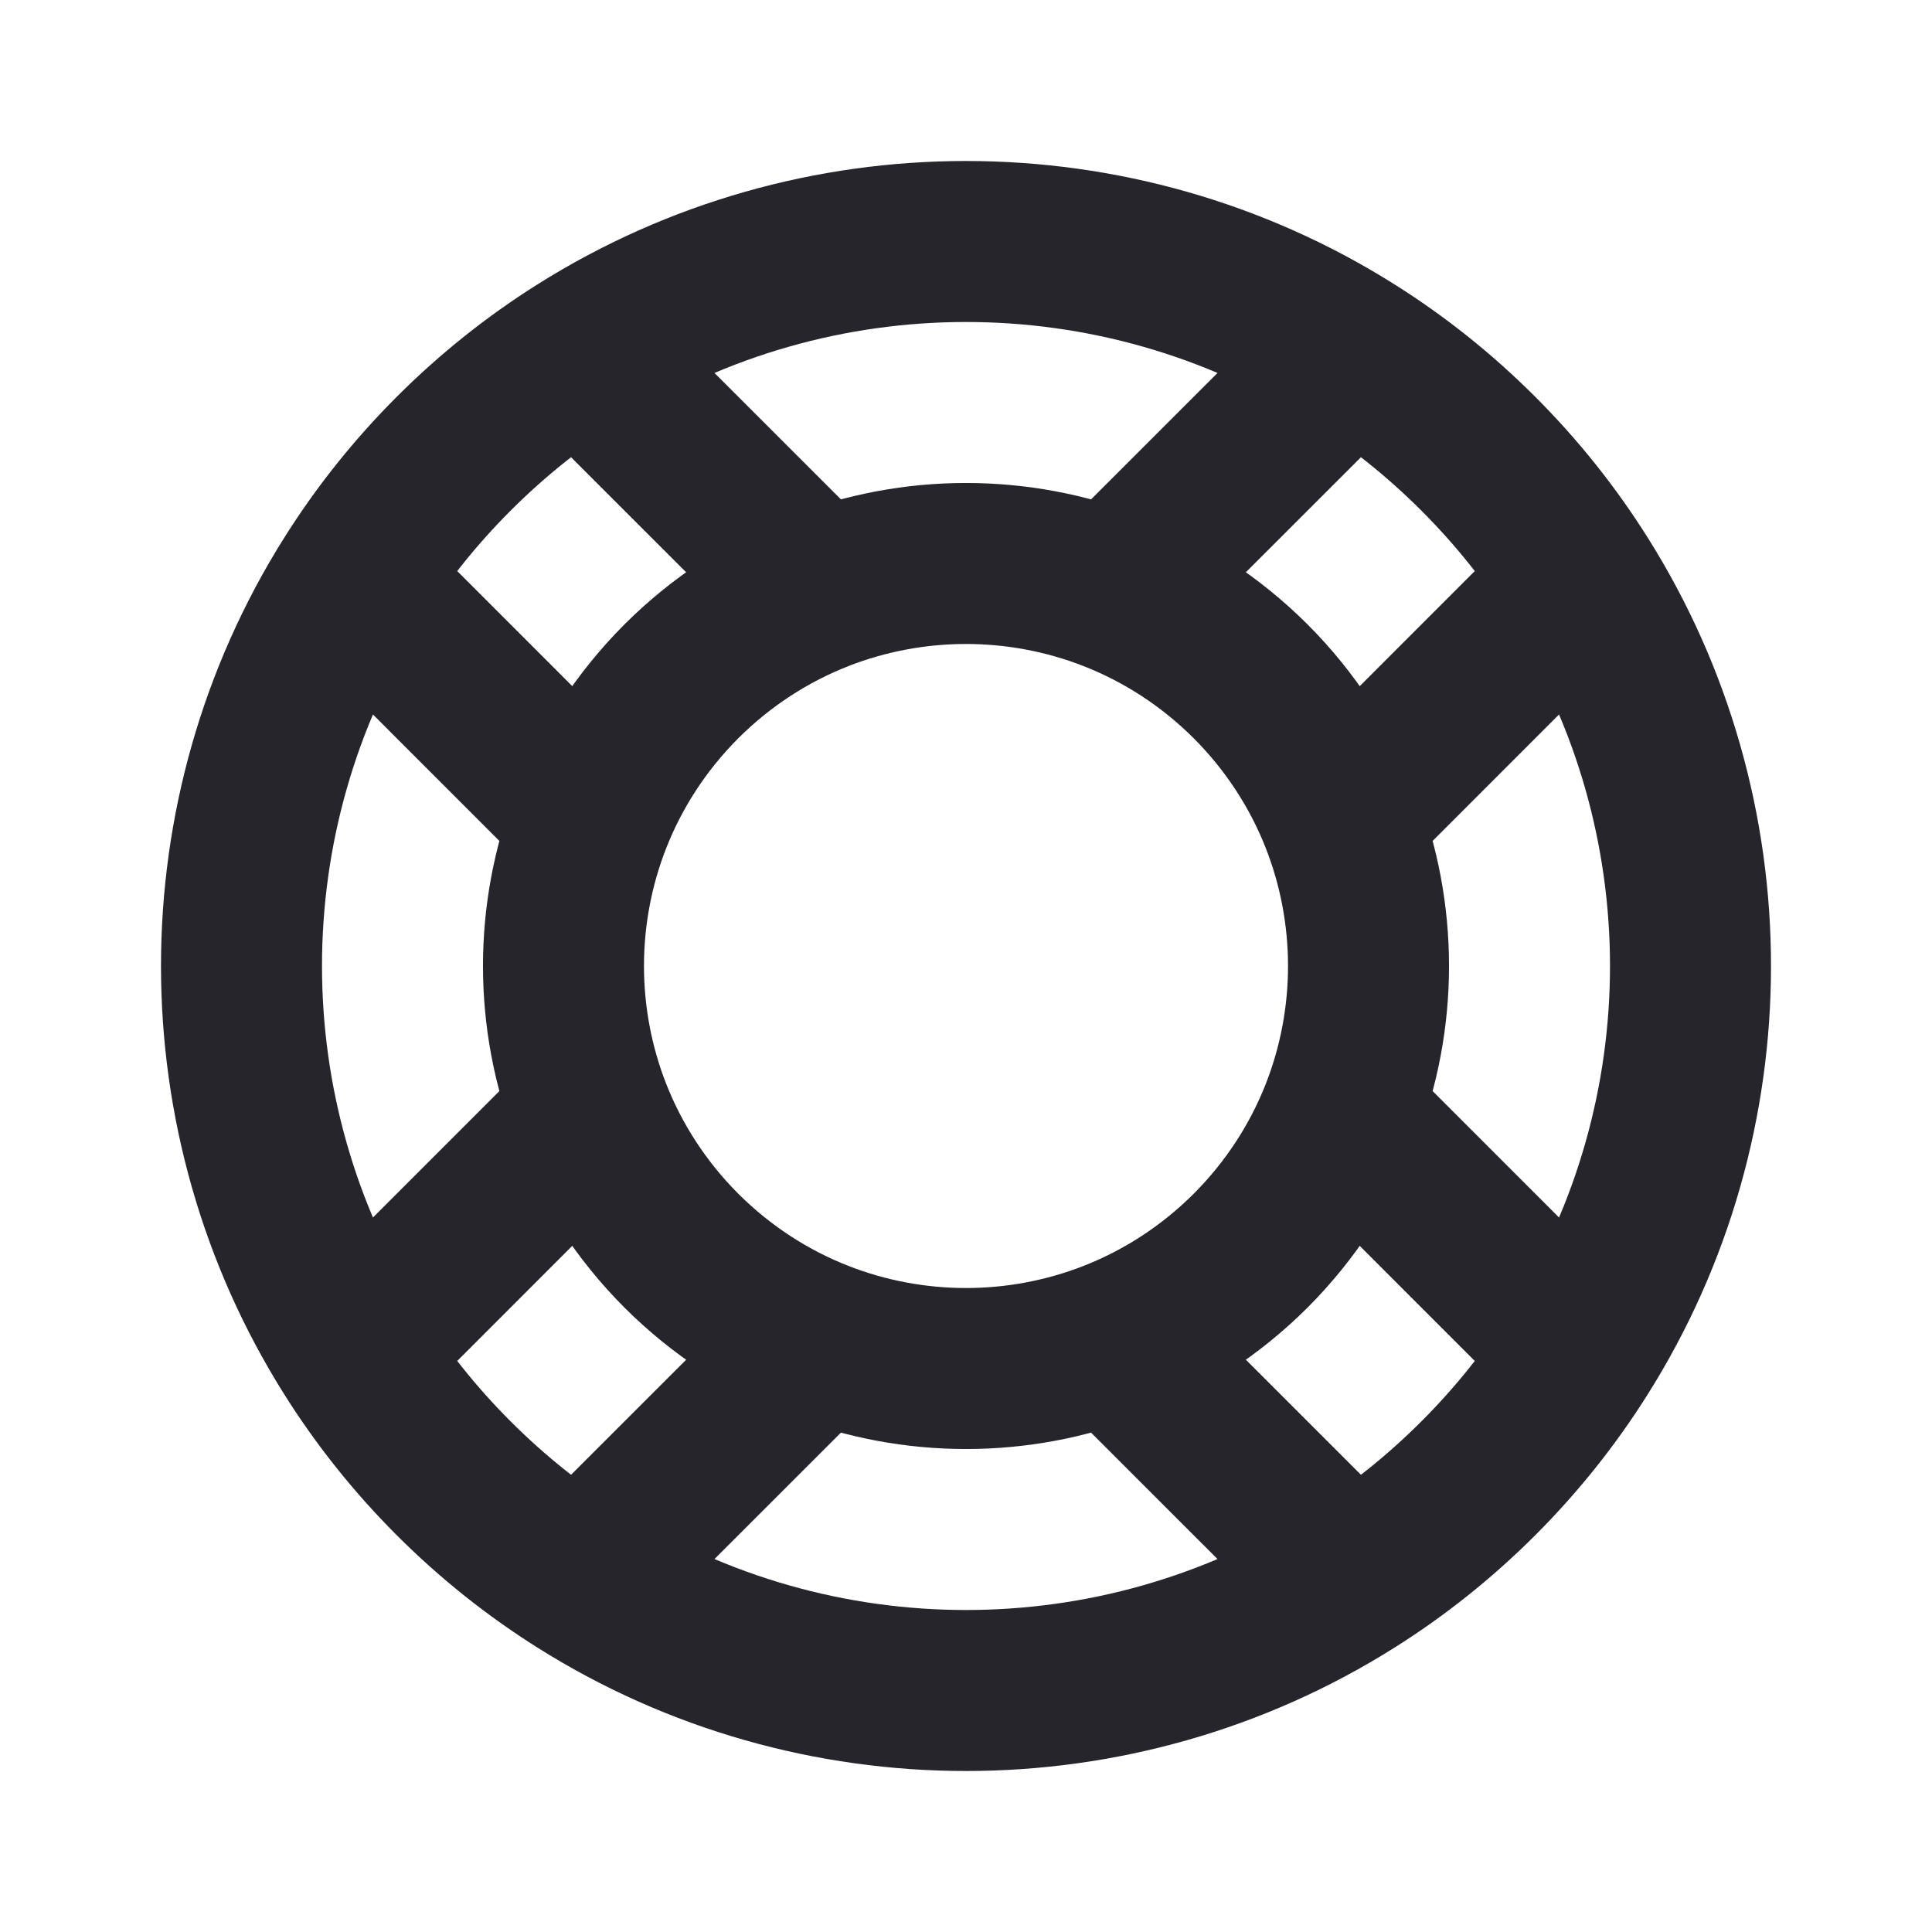 <svg width="24" height="24" viewBox="0 0 24 24" fill="none" xmlns="http://www.w3.org/2000/svg">
<path d="M7.344 10.173C7.588 9.551 7.962 8.967 8.464 8.464C8.967 7.962 9.551 7.588 10.173 7.344M7.344 10.173L4.38 7.208M7.344 10.173C6.885 11.345 6.885 12.655 7.344 13.827M4.38 7.208C4.731 6.65 5.15 6.122 5.636 5.636C6.122 5.15 6.65 4.731 7.208 4.38M4.38 7.208C2.54 10.127 2.54 13.873 4.38 16.792M10.173 7.344L7.208 4.38M10.173 7.344C11.345 6.885 12.655 6.885 13.827 7.344M7.208 4.38C10.127 2.54 13.873 2.54 16.792 4.38M13.827 7.344C14.449 7.588 15.033 7.962 15.536 8.464C16.038 8.967 16.412 9.551 16.656 10.173M13.827 7.344L16.792 4.38M16.792 4.38C17.35 4.731 17.878 5.15 18.364 5.636C18.85 6.122 19.269 6.65 19.62 7.208M16.656 10.173L19.62 7.208M16.656 10.173C17.115 11.345 17.115 12.655 16.656 13.827M19.62 7.208C21.46 10.127 21.46 13.873 19.62 16.792M13.827 16.656C14.449 16.412 15.033 16.038 15.536 15.536C16.038 15.033 16.412 14.449 16.656 13.827M13.827 16.656L16.792 19.62M13.827 16.656C12.655 17.115 11.345 17.115 10.173 16.656M16.792 19.62C17.35 19.269 17.878 18.85 18.364 18.364C18.85 17.878 19.269 17.35 19.62 16.792M16.792 19.62C13.873 21.46 10.127 21.46 7.208 19.62M16.656 13.827L19.62 16.792M7.344 13.827C7.588 14.449 7.962 15.033 8.464 15.536C8.967 16.038 9.551 16.412 10.173 16.656M7.344 13.827L4.38 16.792M4.38 16.792C4.731 17.35 5.15 17.878 5.636 18.364C6.122 18.85 6.65 19.269 7.208 19.62M10.173 16.656L7.208 19.62" stroke="#26252B" stroke-width="2"/>
</svg>
